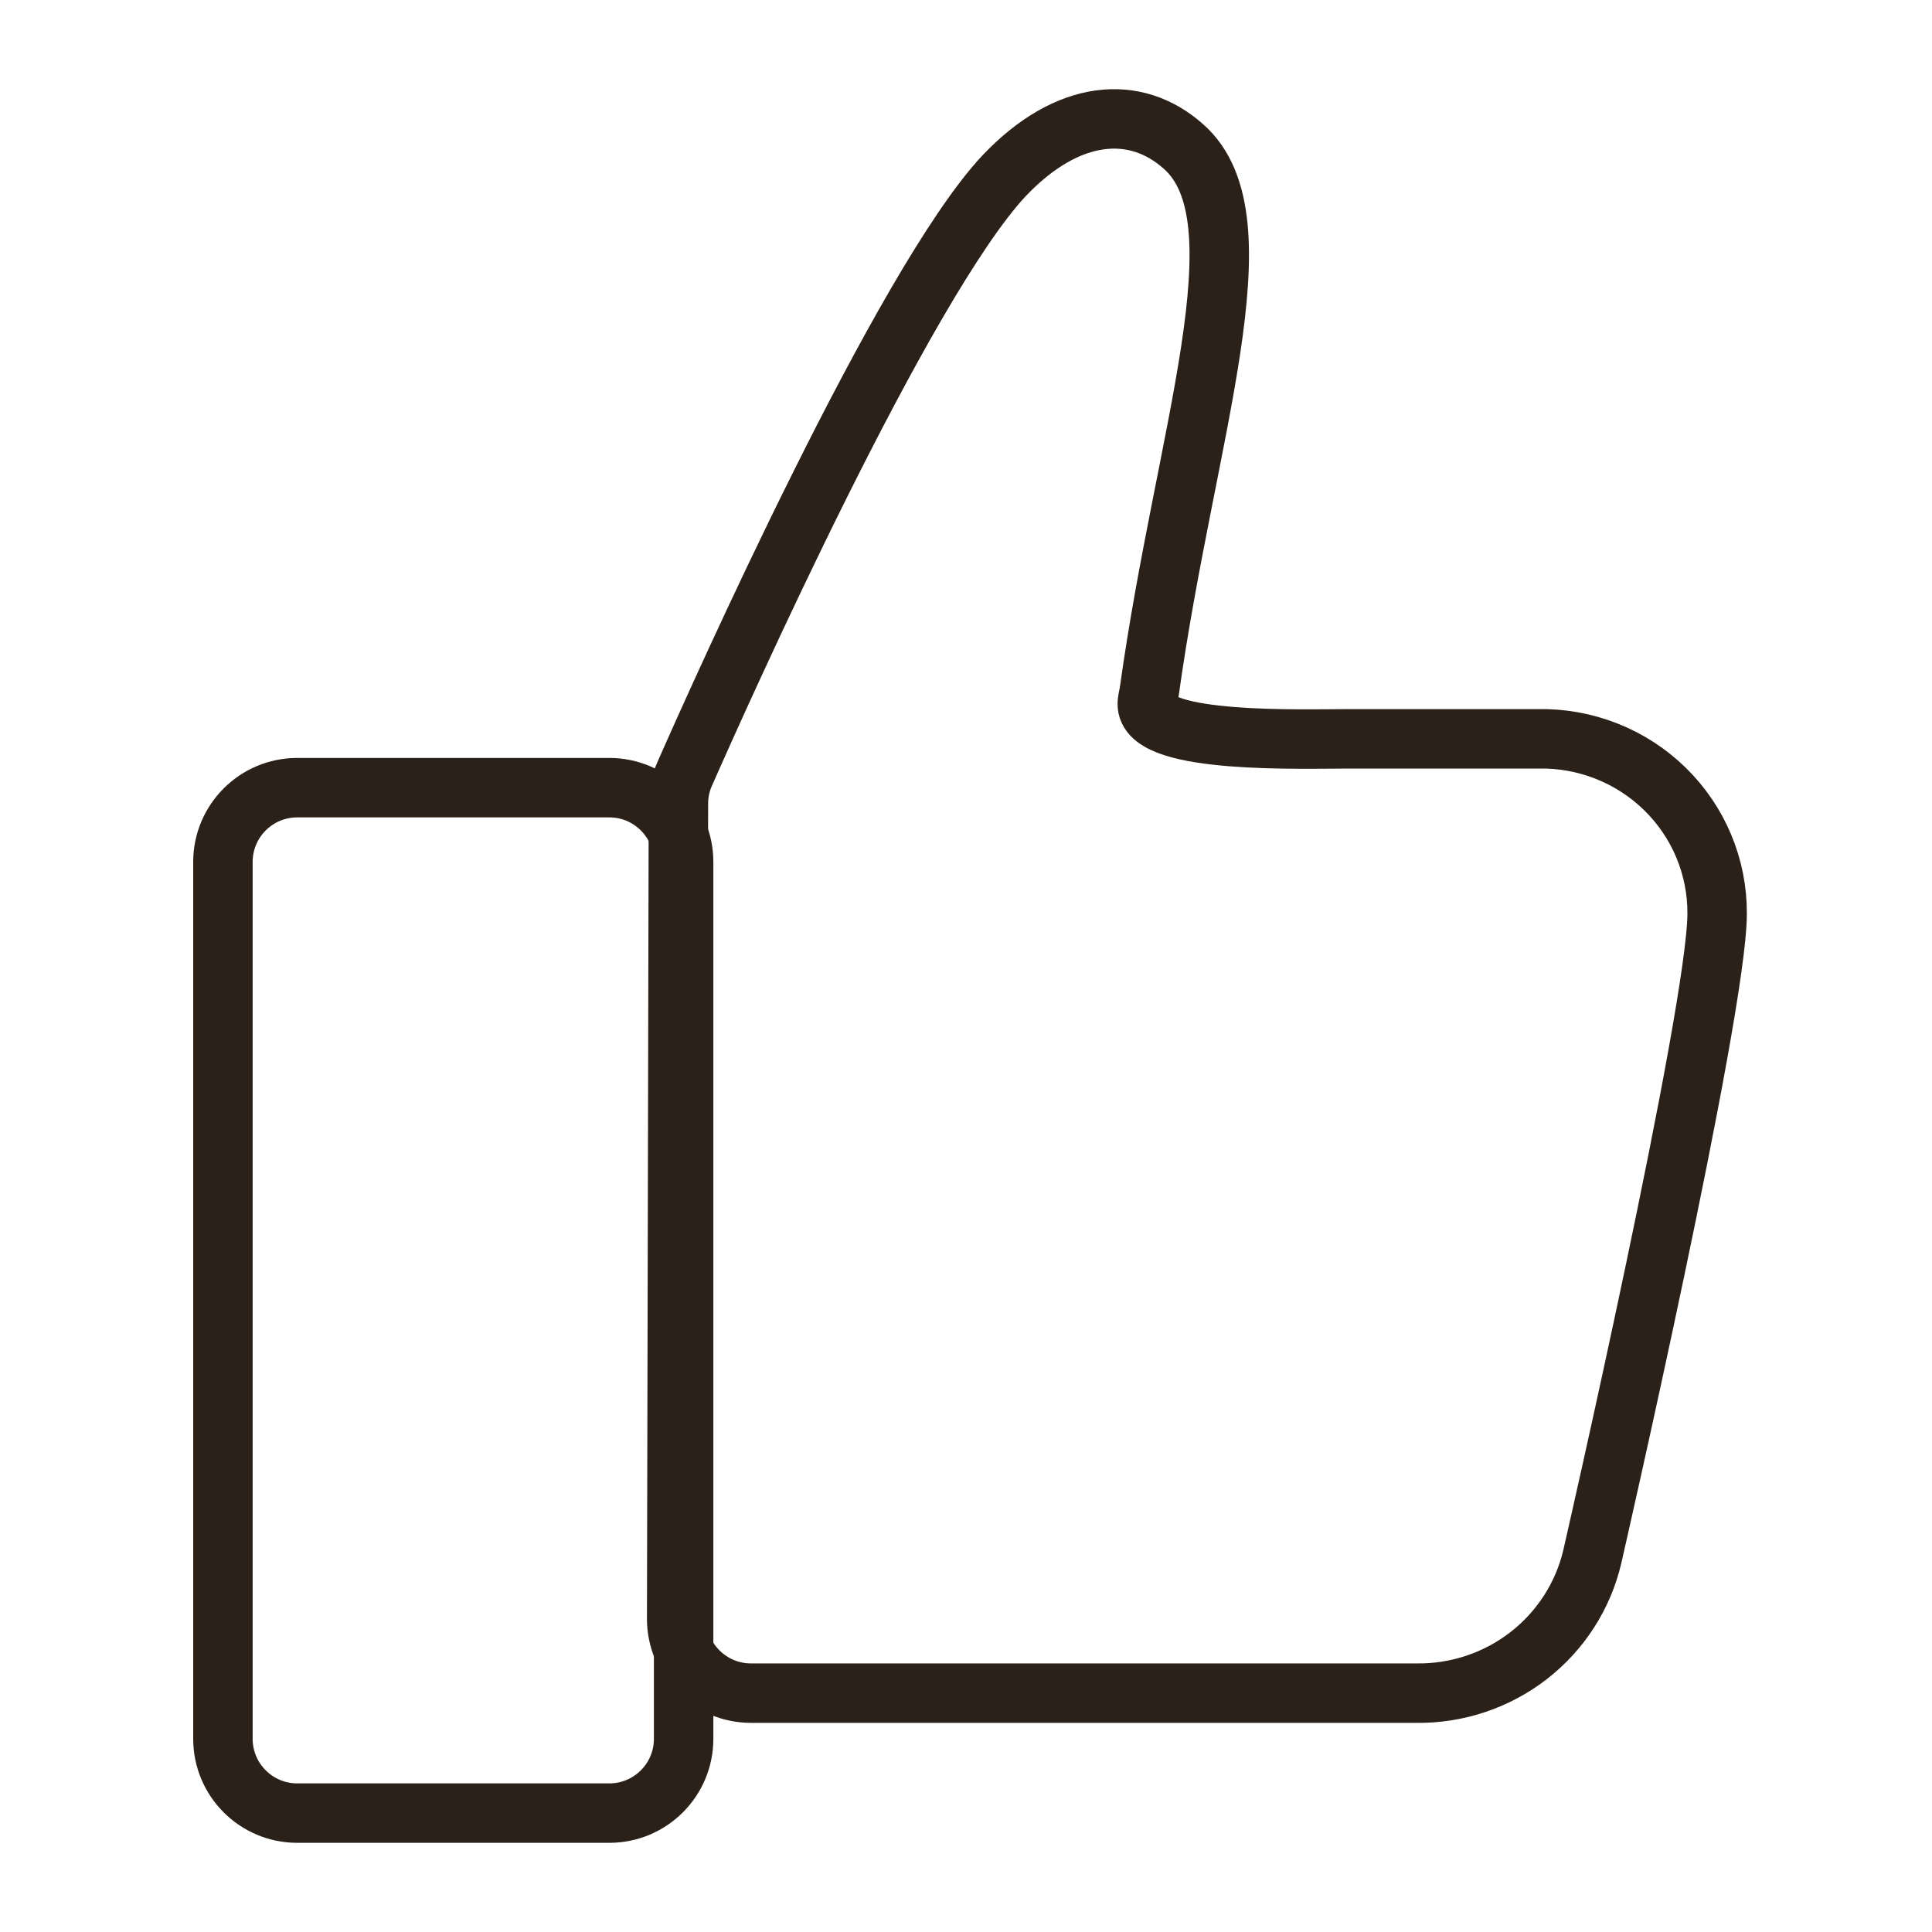 <svg width="130" height="130" viewBox="0 0 130 130" fill="none" xmlns="http://www.w3.org/2000/svg">
<path d="M46 58C46 55.239 43.761 53 41 53H20C17.239 53 15 55.239 15 58V117C15 119.761 17.239 122 20 122H41C43.761 122 46 119.761 46 117V58Z" stroke="#2B2118" stroke-width="4"/>
<path d="M50.532 113.928C47.767 113.928 45.526 111.682 45.532 108.917L45.649 54.065C45.65 53.383 45.785 52.722 46.06 52.099C48.455 46.662 60.791 19.069 67.558 11.832C71.854 7.302 76.408 6.983 79.629 9.854C85.185 14.744 79.73 29.282 77.334 46.517C77.29 46.832 77.178 47.147 77.202 47.463C77.399 50.076 87.668 49.714 90.799 49.714H103.492C105.069 49.682 106.635 49.964 108.1 50.542C109.565 51.12 110.899 51.983 112.021 53.079C113.144 54.175 114.035 55.483 114.639 56.925C115.244 58.367 115.551 59.915 115.542 61.476C115.542 68.048 107.2 104.494 107.144 104.738C107.142 104.746 107.143 104.743 107.141 104.751C106.522 107.385 105.012 109.731 102.863 111.4C100.71 113.072 98.044 113.963 95.308 113.928H50.532Z" stroke="#2B2118" stroke-width="4"/>
</svg>
